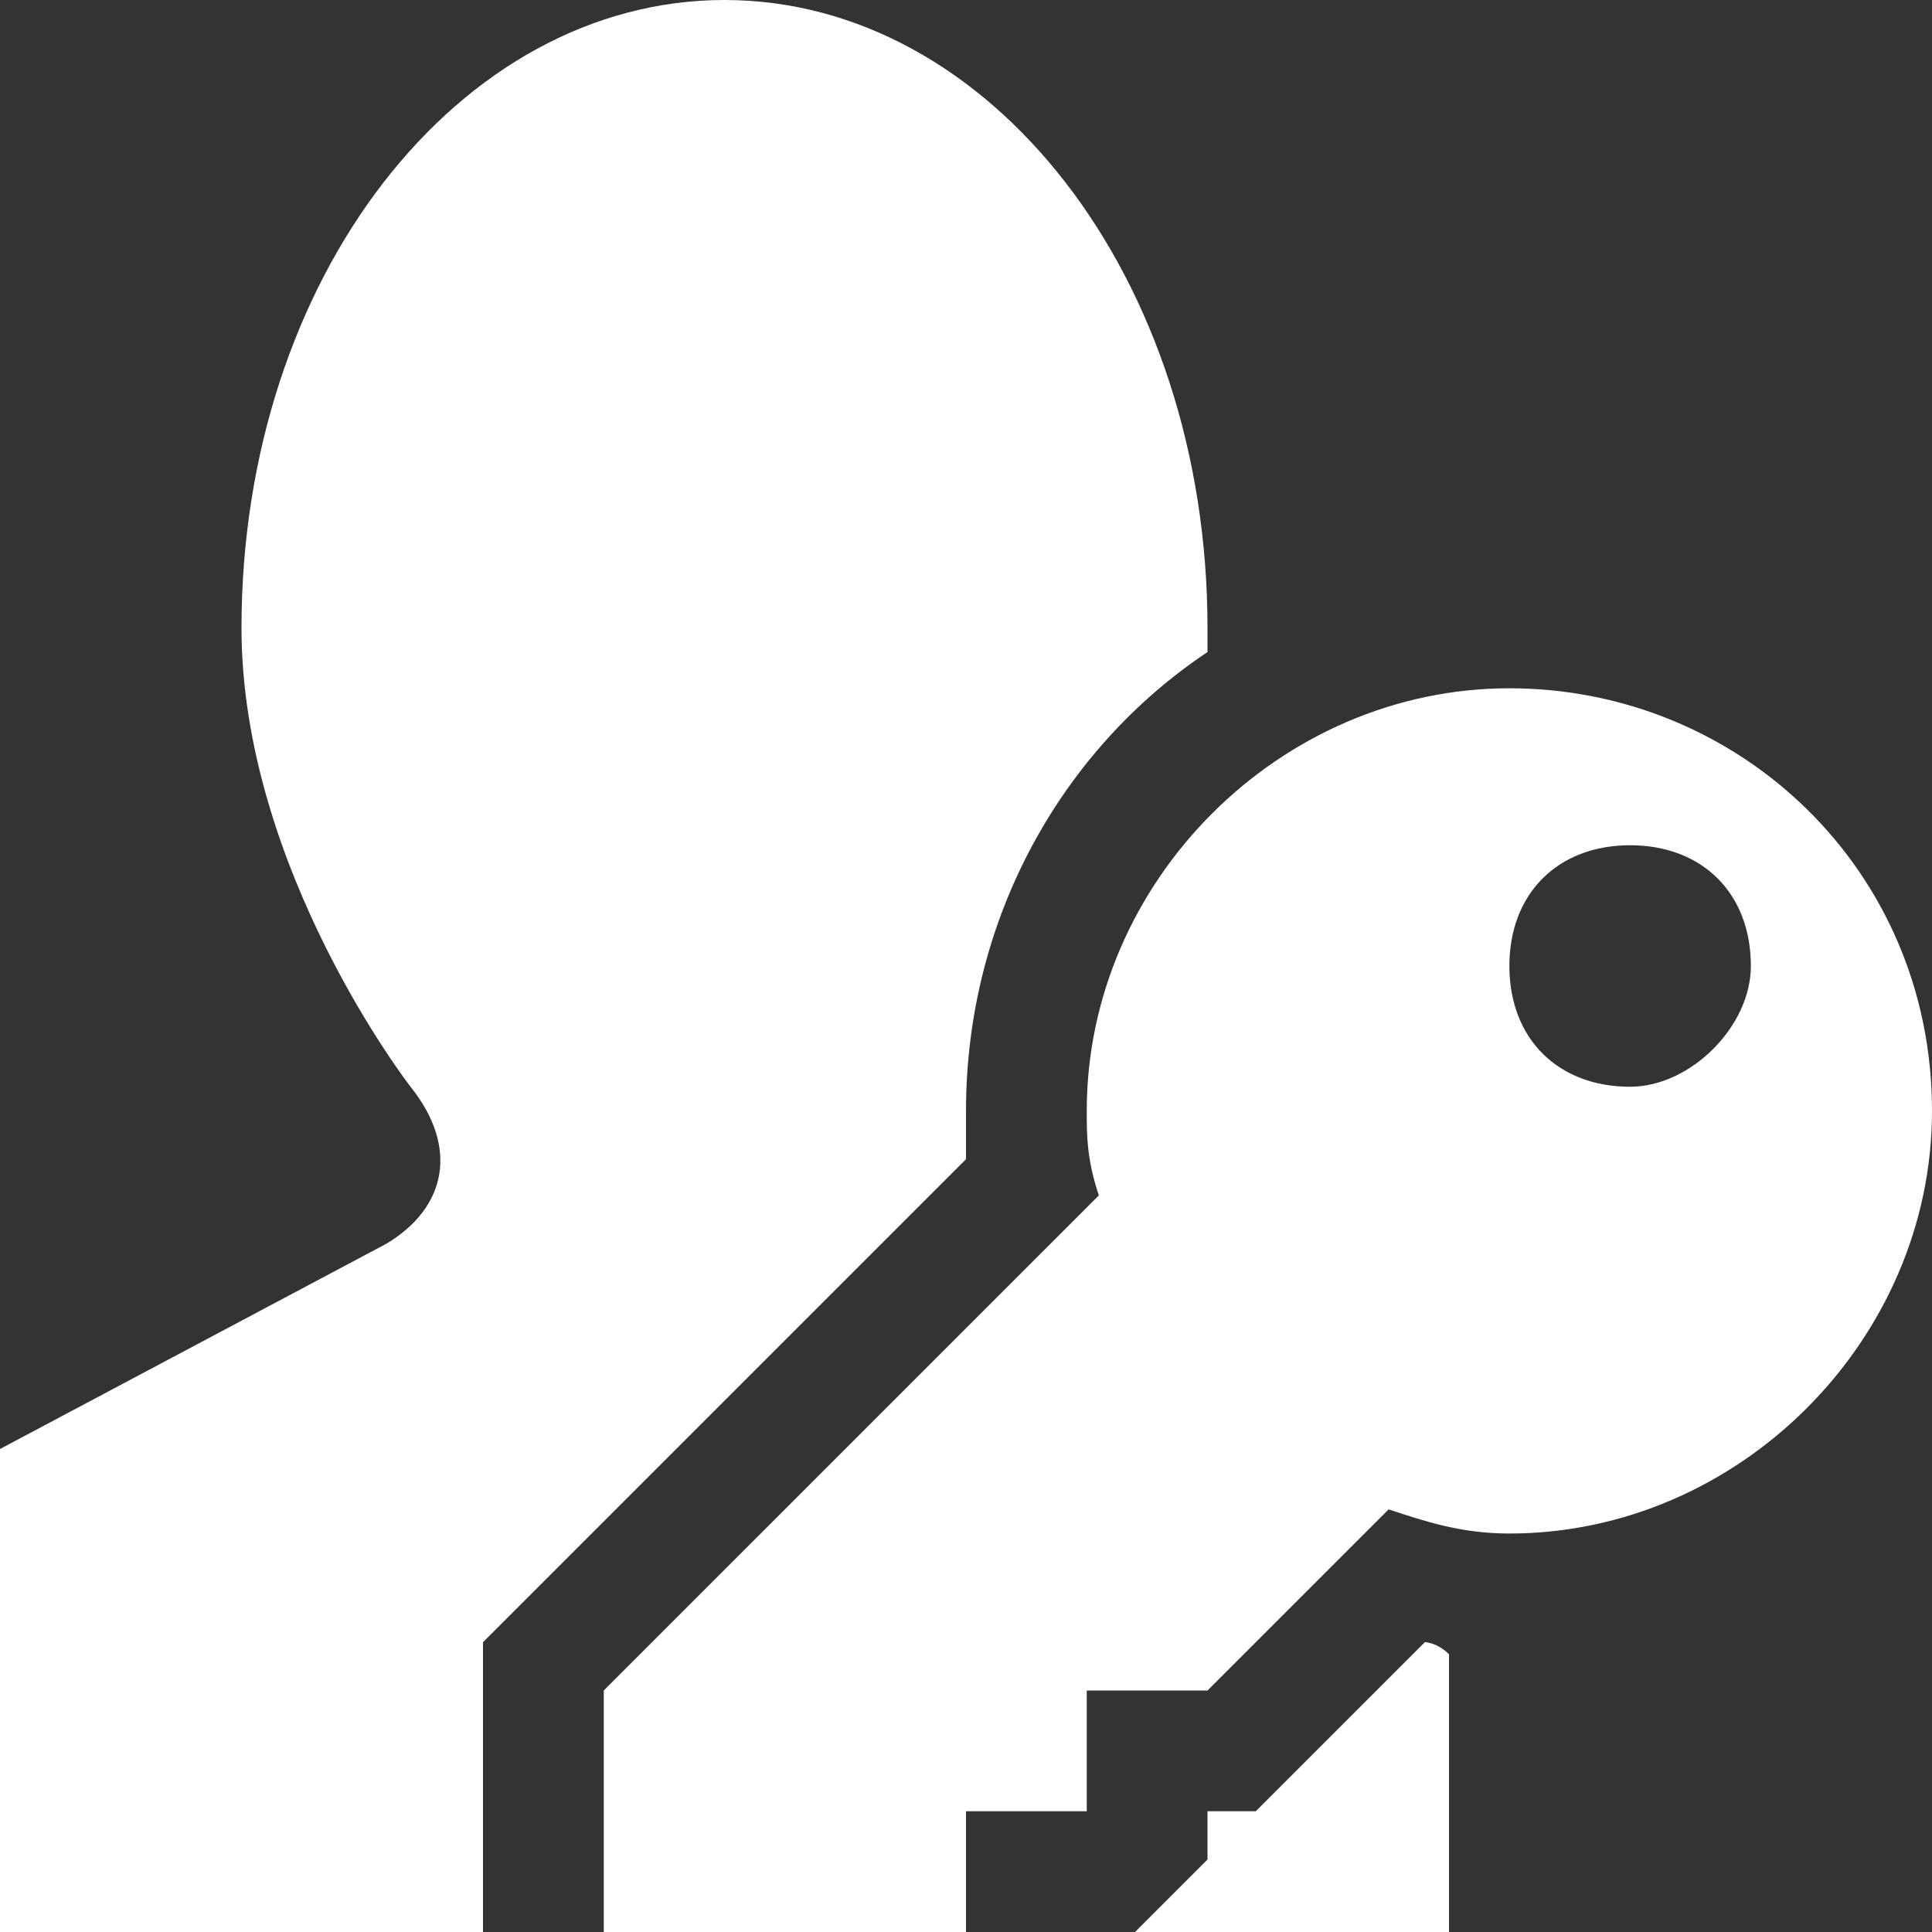 <?xml version="1.0" encoding="utf-8"?>
<!-- Generator: Adobe Illustrator 15.1.0, SVG Export Plug-In . SVG Version: 6.00 Build 0)  -->
<!DOCTYPE svg PUBLIC "-//W3C//DTD SVG 1.1//EN" "http://www.w3.org/Graphics/SVG/1.1/DTD/svg11.dtd">
<svg version="1.1" id="Ebene_1" xmlns="http://www.w3.org/2000/svg" xmlns:xlink="http://www.w3.org/1999/xlink" x="0px" y="0px"
	 width="16px" height="16px" viewBox="0 0 16 16" enable-background="new 0 0 16 16" xml:space="preserve">
<rect x="0" y="0" width="16" height="16" fill="#333333" stroke="none"/>
<path fill="#FFFFFF" d="M3.4,9C3.4,9,2,7.2,2,5.2C2,2.3,3.8,0,6,0s4,2.3,4,5.2c0,0.1,0,0.1,0,0.2C8.8,6.2,8,7.6,8,9.2
	C8,9.3,8,9.4,8,9.6l-4,4V16H0v-4l3.2-1.7C3.7,10,3.8,9.5,3.4,9z M11.8,13.6L10.4,15H10v0.4L9.4,16H9h3v-2.3
	C11.9,13.6,11.8,13.6,11.8,13.6z M16,9.2c0,1.899-1.6,3.5-3.5,3.5c-0.4,0-0.7-0.101-1-0.2L10,14H9v1l0,0H8v1l0,0H5v-2l4.1-4.1
	C9,9.6,9,9.4,9,9.2c0-1.9,1.6-3.5,3.5-3.5S16,7.2,16,9.2z M14.5,8c0-0.6-0.4-1-1-1s-1,0.4-1,1c0,0.6,0.4,1,1,1C14,9,14.5,8.5,14.5,8
	z"/>
</svg>
